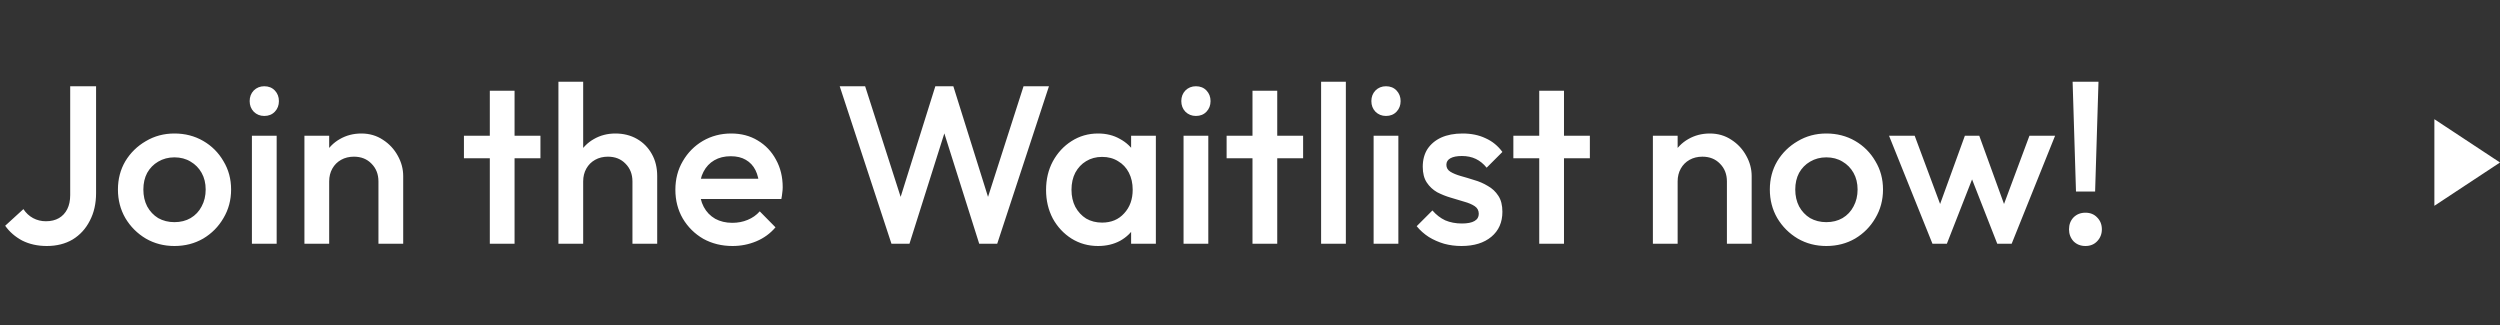 <svg width="200" height="26" viewBox="0 0 200 26" fill="none" xmlns="http://www.w3.org/2000/svg">
<rect x="0" y="0" width="200" height="26" fill="#333333" stroke="none"/>
<path d="M3.744 19.68C3.012 19.68 2.358 19.536 1.782 19.248C1.218 18.948 0.762 18.552 0.414 18.06L1.872 16.728C2.076 17.04 2.334 17.28 2.646 17.448C2.958 17.616 3.3 17.7 3.672 17.7C4.08 17.7 4.428 17.616 4.716 17.448C5.004 17.28 5.226 17.04 5.382 16.728C5.538 16.416 5.616 16.044 5.616 15.612V6.9H7.686V15.45C7.686 16.29 7.518 17.028 7.182 17.664C6.858 18.3 6.402 18.798 5.814 19.158C5.226 19.506 4.536 19.68 3.744 19.68ZM13.953 19.68C13.113 19.68 12.351 19.482 11.666 19.086C10.982 18.678 10.437 18.132 10.028 17.448C9.633 16.764 9.435 16.002 9.435 15.162C9.435 14.322 9.633 13.566 10.028 12.894C10.437 12.222 10.982 11.688 11.666 11.292C12.351 10.884 13.113 10.68 13.953 10.68C14.805 10.68 15.572 10.878 16.256 11.274C16.941 11.67 17.48 12.21 17.877 12.894C18.285 13.566 18.488 14.322 18.488 15.162C18.488 16.002 18.285 16.764 17.877 17.448C17.48 18.132 16.941 18.678 16.256 19.086C15.572 19.482 14.805 19.68 13.953 19.68ZM13.953 17.772C14.444 17.772 14.877 17.664 15.248 17.448C15.633 17.22 15.927 16.908 16.131 16.512C16.346 16.116 16.454 15.666 16.454 15.162C16.454 14.658 16.346 14.214 16.131 13.83C15.915 13.446 15.62 13.146 15.248 12.93C14.877 12.702 14.444 12.588 13.953 12.588C13.473 12.588 13.04 12.702 12.656 12.93C12.284 13.146 11.991 13.446 11.774 13.83C11.57 14.214 11.469 14.658 11.469 15.162C11.469 15.666 11.57 16.116 11.774 16.512C11.991 16.908 12.284 17.22 12.656 17.448C13.04 17.664 13.473 17.772 13.953 17.772ZM20.153 19.5V10.86H22.133V19.5H20.153ZM21.143 9.276C20.807 9.276 20.525 9.162 20.297 8.934C20.081 8.706 19.973 8.424 19.973 8.088C19.973 7.752 20.081 7.47 20.297 7.242C20.525 7.014 20.807 6.9 21.143 6.9C21.491 6.9 21.773 7.014 21.989 7.242C22.205 7.47 22.313 7.752 22.313 8.088C22.313 8.424 22.205 8.706 21.989 8.934C21.773 9.162 21.491 9.276 21.143 9.276ZM30.276 19.5V14.514C30.276 13.938 30.09 13.464 29.718 13.092C29.358 12.72 28.89 12.534 28.314 12.534C27.93 12.534 27.588 12.618 27.288 12.786C26.988 12.954 26.754 13.188 26.586 13.488C26.418 13.788 26.334 14.13 26.334 14.514L25.56 14.082C25.56 13.422 25.704 12.84 25.992 12.336C26.28 11.82 26.676 11.418 27.18 11.13C27.696 10.83 28.272 10.68 28.908 10.68C29.556 10.68 30.132 10.848 30.636 11.184C31.14 11.508 31.536 11.934 31.824 12.462C32.112 12.978 32.256 13.518 32.256 14.082V19.5H30.276ZM24.354 19.5V10.86H26.334V19.5H24.354ZM39.185 19.5V7.26H41.165V19.5H39.185ZM37.115 12.66V10.86H43.235V12.66H37.115ZM50.596 19.5V14.514C50.596 13.938 50.41 13.464 50.038 13.092C49.678 12.72 49.21 12.534 48.634 12.534C48.25 12.534 47.908 12.618 47.608 12.786C47.308 12.954 47.074 13.188 46.906 13.488C46.738 13.788 46.654 14.13 46.654 14.514L45.88 14.082C45.88 13.422 46.024 12.84 46.312 12.336C46.6 11.82 46.996 11.418 47.5 11.13C48.016 10.83 48.592 10.68 49.228 10.68C49.876 10.68 50.452 10.824 50.956 11.112C51.46 11.4 51.856 11.802 52.144 12.318C52.432 12.822 52.576 13.41 52.576 14.082V19.5H50.596ZM44.674 19.5V6.54H46.654V19.5H44.674ZM58.602 19.68C57.738 19.68 56.958 19.488 56.262 19.104C55.578 18.708 55.032 18.168 54.624 17.484C54.228 16.8 54.03 16.032 54.03 15.18C54.03 14.328 54.228 13.566 54.624 12.894C55.02 12.21 55.554 11.67 56.226 11.274C56.91 10.878 57.666 10.68 58.494 10.68C59.298 10.68 60.006 10.866 60.618 11.238C61.242 11.61 61.728 12.12 62.076 12.768C62.436 13.416 62.616 14.154 62.616 14.982C62.616 15.126 62.604 15.276 62.58 15.432C62.568 15.576 62.544 15.738 62.508 15.918H55.416V14.298H61.482L60.744 14.946C60.72 14.418 60.618 13.974 60.438 13.614C60.258 13.254 60 12.978 59.664 12.786C59.34 12.594 58.938 12.498 58.458 12.498C57.954 12.498 57.516 12.606 57.144 12.822C56.772 13.038 56.484 13.344 56.28 13.74C56.076 14.124 55.974 14.586 55.974 15.126C55.974 15.666 56.082 16.14 56.298 16.548C56.514 16.956 56.82 17.274 57.216 17.502C57.612 17.718 58.068 17.826 58.584 17.826C59.028 17.826 59.436 17.748 59.808 17.592C60.192 17.436 60.516 17.208 60.78 16.908L62.04 18.186C61.62 18.678 61.11 19.05 60.51 19.302C59.91 19.554 59.274 19.68 58.602 19.68ZM71.317 19.5L67.177 6.9H69.211L72.325 16.602H71.785L74.827 6.9H76.267L79.309 16.602H78.769L81.883 6.9H83.917L79.777 19.5H78.337L75.277 9.816H75.817L72.757 19.5H71.317ZM87.843 19.68C87.063 19.68 86.355 19.482 85.719 19.086C85.095 18.69 84.597 18.156 84.225 17.484C83.865 16.8 83.685 16.038 83.685 15.198C83.685 14.346 83.865 13.584 84.225 12.912C84.597 12.228 85.095 11.688 85.719 11.292C86.355 10.884 87.063 10.68 87.843 10.68C88.503 10.68 89.085 10.824 89.589 11.112C90.105 11.388 90.513 11.772 90.813 12.264C91.113 12.756 91.263 13.314 91.263 13.938V16.422C91.263 17.046 91.113 17.604 90.813 18.096C90.525 18.588 90.123 18.978 89.607 19.266C89.091 19.542 88.503 19.68 87.843 19.68ZM88.167 17.808C88.899 17.808 89.487 17.562 89.931 17.07C90.387 16.578 90.615 15.948 90.615 15.18C90.615 14.664 90.513 14.208 90.309 13.812C90.105 13.416 89.817 13.11 89.445 12.894C89.085 12.666 88.659 12.552 88.167 12.552C87.687 12.552 87.261 12.666 86.889 12.894C86.529 13.11 86.241 13.416 86.025 13.812C85.821 14.208 85.719 14.664 85.719 15.18C85.719 15.696 85.821 16.152 86.025 16.548C86.241 16.944 86.529 17.256 86.889 17.484C87.261 17.7 87.687 17.808 88.167 17.808ZM90.489 19.5V17.178L90.831 15.072L90.489 12.984V10.86H92.469V19.5H90.489ZM94.684 19.5V10.86H96.664V19.5H94.684ZM95.674 9.276C95.338 9.276 95.056 9.162 94.828 8.934C94.612 8.706 94.504 8.424 94.504 8.088C94.504 7.752 94.612 7.47 94.828 7.242C95.056 7.014 95.338 6.9 95.674 6.9C96.022 6.9 96.304 7.014 96.52 7.242C96.736 7.47 96.844 7.752 96.844 8.088C96.844 8.424 96.736 8.706 96.52 8.934C96.304 9.162 96.022 9.276 95.674 9.276ZM100.199 19.5V7.26H102.179V19.5H100.199ZM98.129 12.66V10.86H104.249V12.66H98.129ZM105.688 19.5V6.54H107.668V19.5H105.688ZM109.889 19.5V10.86H111.869V19.5H109.889ZM110.879 9.276C110.543 9.276 110.261 9.162 110.033 8.934C109.817 8.706 109.709 8.424 109.709 8.088C109.709 7.752 109.817 7.47 110.033 7.242C110.261 7.014 110.543 6.9 110.879 6.9C111.227 6.9 111.509 7.014 111.725 7.242C111.941 7.47 112.049 7.752 112.049 8.088C112.049 8.424 111.941 8.706 111.725 8.934C111.509 9.162 111.227 9.276 110.879 9.276ZM116.916 19.68C116.436 19.68 115.974 19.62 115.53 19.5C115.086 19.368 114.678 19.188 114.306 18.96C113.934 18.72 113.61 18.432 113.334 18.096L114.594 16.836C114.894 17.184 115.236 17.448 115.62 17.628C116.016 17.796 116.46 17.88 116.952 17.88C117.396 17.88 117.732 17.814 117.96 17.682C118.188 17.55 118.302 17.358 118.302 17.106C118.302 16.842 118.194 16.638 117.978 16.494C117.762 16.35 117.48 16.23 117.132 16.134C116.796 16.026 116.436 15.918 116.052 15.81C115.68 15.702 115.32 15.558 114.972 15.378C114.636 15.186 114.36 14.928 114.144 14.604C113.928 14.28 113.82 13.86 113.82 13.344C113.82 12.792 113.946 12.318 114.198 11.922C114.462 11.526 114.828 11.22 115.296 11.004C115.776 10.788 116.346 10.68 117.006 10.68C117.702 10.68 118.314 10.806 118.842 11.058C119.382 11.298 119.832 11.664 120.192 12.156L118.932 13.416C118.68 13.104 118.392 12.87 118.068 12.714C117.744 12.558 117.372 12.48 116.952 12.48C116.556 12.48 116.25 12.54 116.034 12.66C115.818 12.78 115.71 12.954 115.71 13.182C115.71 13.422 115.818 13.608 116.034 13.74C116.25 13.872 116.526 13.986 116.862 14.082C117.21 14.178 117.57 14.286 117.942 14.406C118.326 14.514 118.686 14.67 119.022 14.874C119.37 15.066 119.652 15.33 119.868 15.666C120.084 15.99 120.192 16.416 120.192 16.944C120.192 17.784 119.898 18.45 119.31 18.942C118.722 19.434 117.924 19.68 116.916 19.68ZM123.139 19.5V7.26H125.119V19.5H123.139ZM121.069 12.66V10.86H127.189V12.66H121.069ZM138.153 19.5V14.514C138.153 13.938 137.967 13.464 137.595 13.092C137.235 12.72 136.767 12.534 136.191 12.534C135.807 12.534 135.465 12.618 135.165 12.786C134.865 12.954 134.631 13.188 134.463 13.488C134.295 13.788 134.211 14.13 134.211 14.514L133.437 14.082C133.437 13.422 133.581 12.84 133.869 12.336C134.157 11.82 134.553 11.418 135.057 11.13C135.573 10.83 136.149 10.68 136.785 10.68C137.433 10.68 138.009 10.848 138.513 11.184C139.017 11.508 139.413 11.934 139.701 12.462C139.989 12.978 140.133 13.518 140.133 14.082V19.5H138.153ZM132.231 19.5V10.86H134.211V19.5H132.231ZM146.105 19.68C145.265 19.68 144.503 19.482 143.819 19.086C143.135 18.678 142.589 18.132 142.181 17.448C141.785 16.764 141.587 16.002 141.587 15.162C141.587 14.322 141.785 13.566 142.181 12.894C142.589 12.222 143.135 11.688 143.819 11.292C144.503 10.884 145.265 10.68 146.105 10.68C146.957 10.68 147.725 10.878 148.409 11.274C149.093 11.67 149.633 12.21 150.029 12.894C150.437 13.566 150.641 14.322 150.641 15.162C150.641 16.002 150.437 16.764 150.029 17.448C149.633 18.132 149.093 18.678 148.409 19.086C147.725 19.482 146.957 19.68 146.105 19.68ZM146.105 17.772C146.597 17.772 147.029 17.664 147.401 17.448C147.785 17.22 148.079 16.908 148.283 16.512C148.499 16.116 148.607 15.666 148.607 15.162C148.607 14.658 148.499 14.214 148.283 13.83C148.067 13.446 147.773 13.146 147.401 12.93C147.029 12.702 146.597 12.588 146.105 12.588C145.625 12.588 145.193 12.702 144.809 12.93C144.437 13.146 144.143 13.446 143.927 13.83C143.723 14.214 143.621 14.658 143.621 15.162C143.621 15.666 143.723 16.116 143.927 16.512C144.143 16.908 144.437 17.22 144.809 17.448C145.193 17.664 145.625 17.772 146.105 17.772ZM154.597 19.5L151.123 10.86H153.175L155.515 17.142L154.903 17.16L157.189 10.86H158.341L160.627 17.16L160.015 17.142L162.355 10.86H164.407L160.933 19.5H159.781L157.441 13.524H158.089L155.749 19.5H154.597ZM166.079 15.324L165.809 6.54H167.879L167.609 15.324H166.079ZM166.835 19.68C166.451 19.68 166.133 19.554 165.881 19.302C165.641 19.038 165.521 18.72 165.521 18.348C165.521 17.964 165.641 17.646 165.881 17.394C166.133 17.142 166.451 17.016 166.835 17.016C167.219 17.016 167.531 17.142 167.771 17.394C168.023 17.646 168.149 17.964 168.149 18.348C168.149 18.72 168.023 19.038 167.771 19.302C167.531 19.554 167.219 19.68 166.835 19.68Z" fill="white"/>
<path d="M200 13L194.75 16.464L194.75 9.536L200 13Z" fill="white"/>
</svg>

